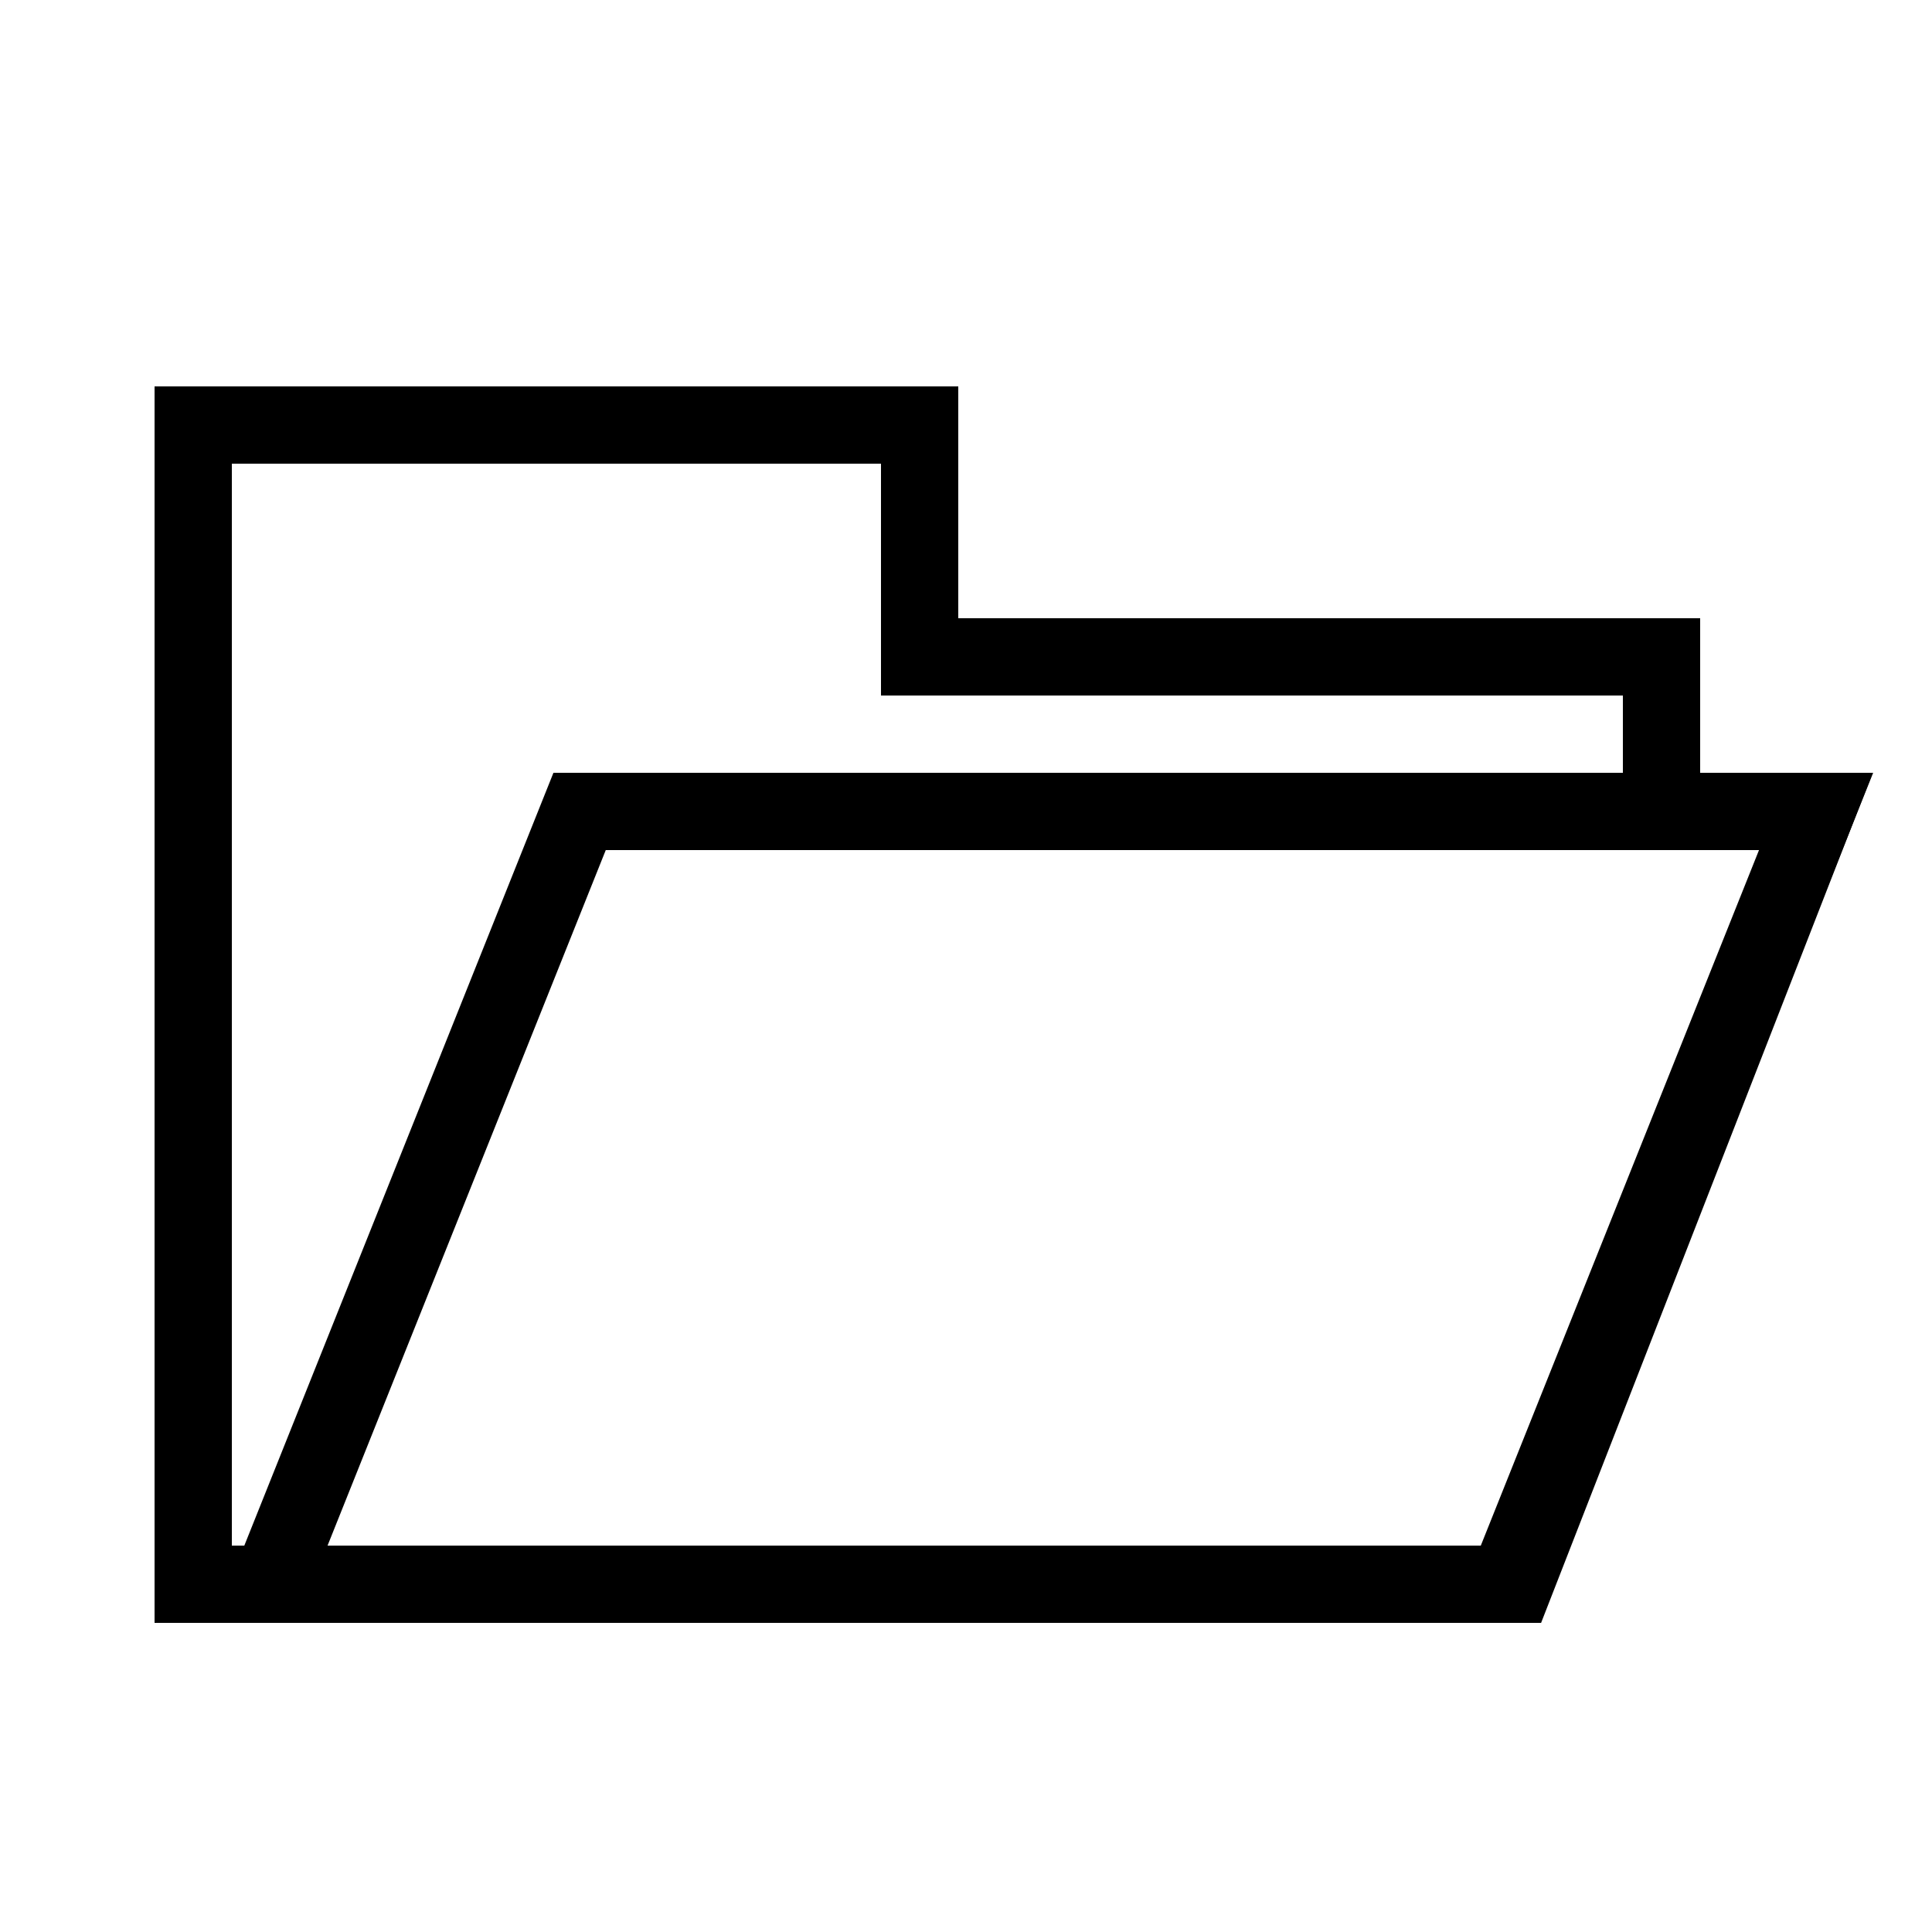 <svg xmlns="http://www.w3.org/2000/svg" width="25" height="25" viewBox="0 0 25 25"><path fill="none" stroke="#000" stroke-miterlimit="10" d="M19.5 20.5h-16l4-10h16z"/><path fill="none" stroke="#000" stroke-miterlimit="10" d="M19.6 20.5H2.5v-15h9.4v3h9.6v2h2z"/></svg>